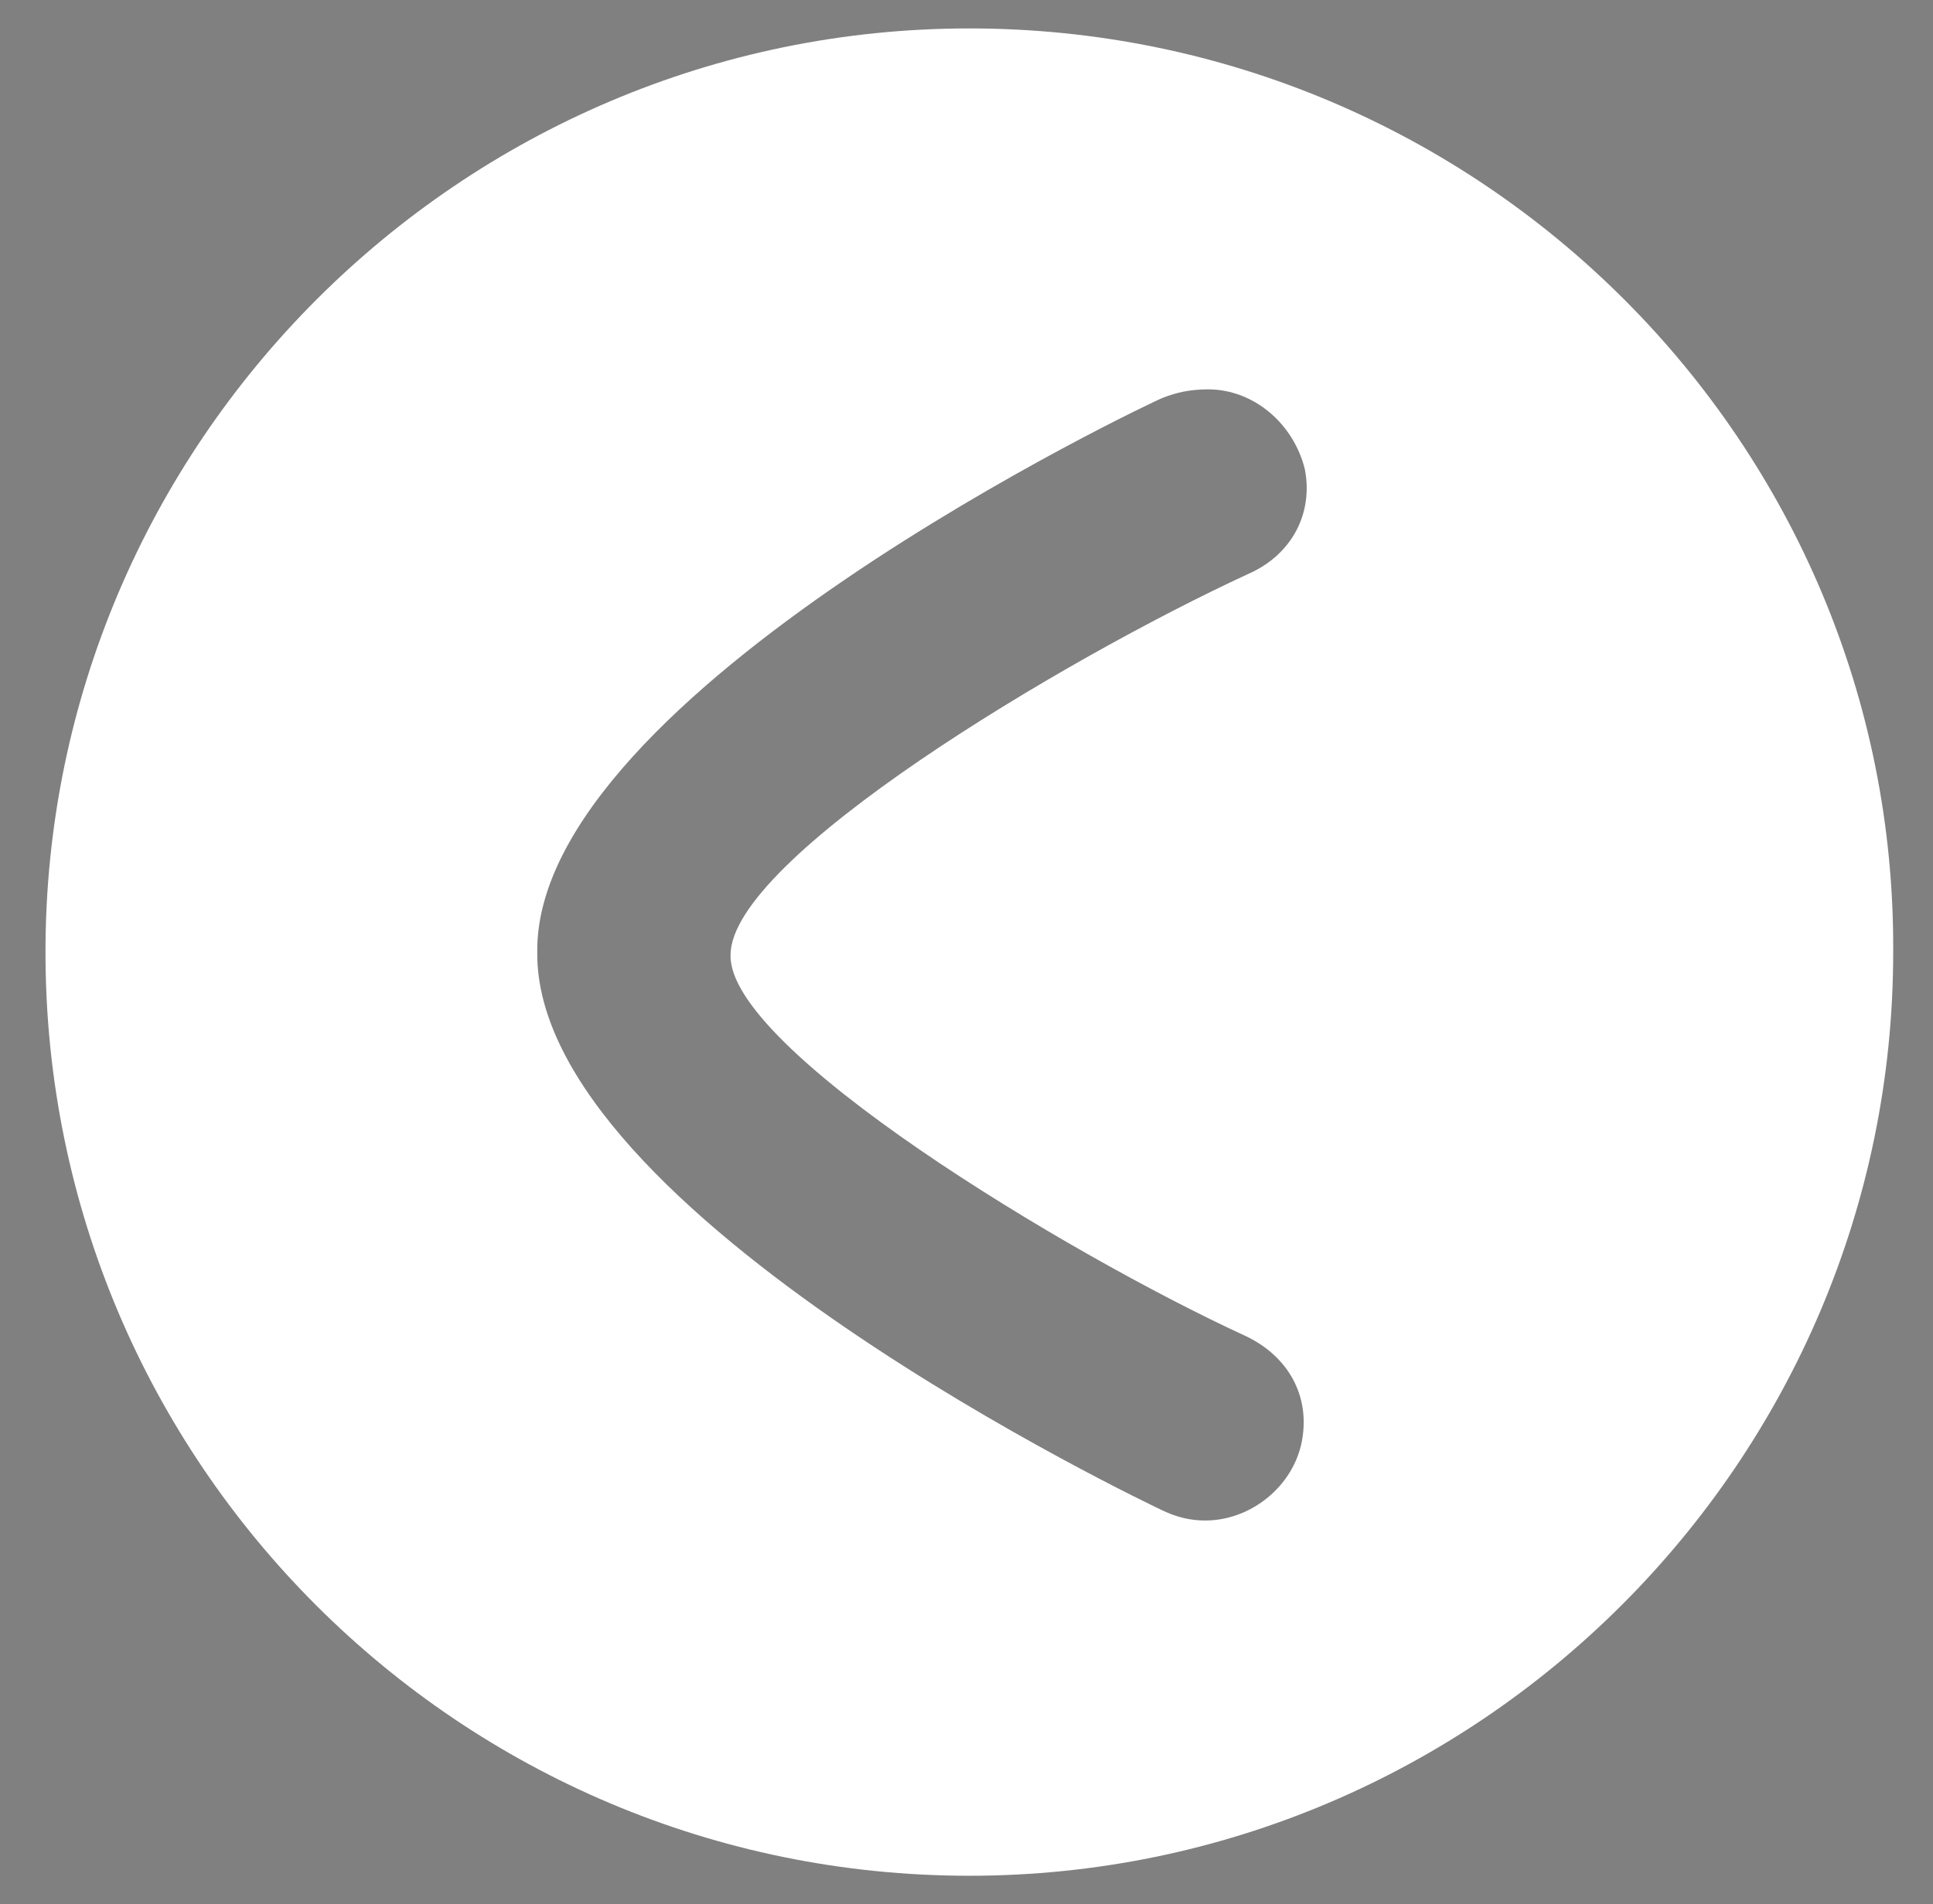 <?xml version="1.0" encoding="utf-8"?>
<!-- Generator: Adobe Illustrator 21.1.0, SVG Export Plug-In . SVG Version: 6.00 Build 0)  -->
<svg version="1.1" id="Capa_1" xmlns="http://www.w3.org/2000/svg" xmlns:xlink="http://www.w3.org/1999/xlink" x="0px" y="0px"
	 viewBox="0 0 68 67" style="enable-background:new 0 0 68 67;" xml:space="preserve">
<rect x="0" y="0" width="68" height="67" fill="#808080" stroke="none"/>
<style type="text/css">
	.st0{fill:#FFFFFF;}
	.st1{fill:#EC1C27;}
	.st2{fill:#1D1D1B;}
	.st3{fill:#868788;}
	.st4{fill-rule:evenodd;clip-rule:evenodd;fill:#FFFFFF;}
	.st5{fill-rule:evenodd;clip-rule:evenodd;fill:#5C5C5C;}
	.st6{fill:#333333;}
	.st7{fill-rule:evenodd;clip-rule:evenodd;fill:#333333;}
	.st8{fill-rule:evenodd;clip-rule:evenodd;}
</style>
<path class="st0" d="M34.1,1C16.2,1,1.6,15.6,1.6,33.5C1.6,51.5,16.2,66,34.1,66c17.9,0,32.5-14.6,32.5-32.5
	C66.7,15.6,52.1,1,34.1,1z M43.8,47c1.5,0.7,2.3,2.1,2,3.7c-0.3,1.6-1.8,2.8-3.4,2.8c-0.5,0-1-0.1-1.6-0.4
	C40.6,53,18.8,42.7,18.9,33.5C18.8,24.4,40.6,14.1,40.9,14c0.5-0.2,1-0.3,1.6-0.3c1.6,0,3,1.2,3.4,2.8c0.3,1.5-0.4,3-2,3.7
	c-6.5,3-18.2,10-18.2,13.4C25.6,36.9,37.5,44.1,43.8,47z"/>
<path class="st1" d="M1365.4-62.4c-1-0.5-1.5-1.4-1.3-2.4c0.2-1.1,1.2-1.8,2.2-1.8c0.3,0,0.7,0.1,1,0.2c0.1,0.1,14.6,6.9,14.5,12.9
	c0.1,6-14.3,12.8-14.5,12.9c-0.3,0.2-0.7,0.2-1,0.2c-1.1,0-2-0.8-2.2-1.8c-0.2-1,0.3-2,1.3-2.4c4.3-1.9,12-6.6,12-8.9
	C1377.5-55.7,1369.6-60.5,1365.4-62.4z"/>
<path class="st2" d="M1088.9-41.4c0,3.8-3.1,6.9-6.9,6.9h-25.8c-3.8,0-6.9-3.1-6.9-6.9v-25.8c0-3.8,3.1-6.9,6.9-6.9h25.8
	c3.8,0,6.9,3.1,6.9,6.9V-41.4z"/>
<path id="chart-11" class="st0" d="M1082.9-52.5c-1,7.3-7.7,12.7-15.5,11.7c-6.1-0.8-11-5.7-11.8-11.8c-1-7.8,4.4-14.5,11.7-15.5
	c0.4-0.1,0.8,0.3,0.8,0.7v13.4c0,0.4,0.3,0.7,0.7,0.7h13.4C1082.6-53.2,1082.9-52.9,1082.9-52.5z M1071.1-55.5h11.1
	c0.4,0,0.7-0.4,0.7-0.8c-0.8-6.1-5.6-10.8-11.7-11.7c-0.4-0.1-0.8,0.3-0.8,0.7v11.1C1070.4-55.8,1070.7-55.5,1071.1-55.5z"/>
<path class="st3" d="M1142.9-41.4c0,3.8-3.1,6.9-6.9,6.9h-25.8c-3.8,0-6.9-3.1-6.9-6.9v-25.8c0-3.8,3.1-6.9,6.9-6.9h25.8
	c3.8,0,6.9,3.1,6.9,6.9V-41.4z"/>
<path id="chart-11_1_" class="st0" d="M1136.9-52.5c-1,7.3-7.7,12.7-15.5,11.7c-6.1-0.8-11-5.7-11.8-11.8c-1-7.8,4.4-14.5,11.7-15.5
	c0.4-0.1,0.8,0.3,0.8,0.7v13.4c0,0.4,0.3,0.7,0.7,0.7h13.4C1136.6-53.2,1136.9-52.9,1136.9-52.5z M1125.1-55.5h11.1
	c0.4,0,0.7-0.4,0.7-0.8c-0.8-6.1-5.6-10.8-11.7-11.7c-0.4-0.1-0.8,0.3-0.8,0.7v11.1C1124.4-55.8,1124.7-55.5,1125.1-55.5z"/>
<path class="st2" d="M1170.3-74.1c-3.8,0-6.9,3.1-6.9,6.9v25.8c0,3.8,3.1,6.9,6.9,6.9h25.8c3.8,0,6.9-3.1,6.9-6.9v-25.8
	c0-3.8-3.1-6.9-6.9-6.9H1170.3z"/>
<path class="st4" d="M1168.8-41.1c-0.7,0-1.2-0.5-1.2-1.2v-0.5c0-0.7,0.5-1.2,1.2-1.2h28.8c0.7,0,1.2,0.5,1.2,1.2v0.5
	c0,0.7-0.5,1.2-1.2,1.2H1168.8 M1173.4-45.5c-0.8,0-1.5-0.7-1.5-1.5v-19c0-0.8,0.7-1.5,1.5-1.5h2.9c0.8,0,1.5,0.7,1.5,1.5v19
	c0,0.8-0.7,1.5-1.5,1.5H1173.4 M1181.7-45.5c-0.8,0-1.5-0.7-1.5-1.5v-12.2c0-0.8,0.7-1.5,1.5-1.5h2.9c0.8,0,1.5,0.7,1.5,1.5V-47
	c0,0.8-0.7,1.5-1.5,1.5H1181.7 M1190-45.5c-0.8,0-1.5-0.7-1.5-1.5v-5.4c0-0.8,0.7-1.5,1.5-1.5h2.9c0.8,0,1.5,0.7,1.5,1.5v5.4
	c0,0.8-0.7,1.5-1.5,1.5H1190"/>
<path class="st3" d="M1230.3-74.1c-3.8,0-6.9,3.1-6.9,6.9v25.8c0,3.8,3.1,6.9,6.9,6.9h25.8c3.8,0,6.9-3.1,6.9-6.9v-25.8
	c0-3.8-3.1-6.9-6.9-6.9H1230.3z"/>
<path class="st4" d="M1228.8-41.1c-0.7,0-1.2-0.5-1.2-1.2v-0.5c0-0.7,0.5-1.2,1.2-1.2h28.8c0.7,0,1.2,0.5,1.2,1.2v0.5
	c0,0.7-0.5,1.2-1.2,1.2H1228.8 M1233.4-45.5c-0.8,0-1.5-0.7-1.5-1.5v-19c0-0.8,0.7-1.5,1.5-1.5h2.9c0.8,0,1.5,0.7,1.5,1.5v19
	c0,0.8-0.7,1.5-1.5,1.5H1233.4 M1241.7-45.5c-0.8,0-1.5-0.7-1.5-1.5v-12.2c0-0.8,0.7-1.5,1.5-1.5h2.9c0.8,0,1.5,0.7,1.5,1.5V-47
	c0,0.8-0.7,1.5-1.5,1.5H1241.7 M1250-45.5c-0.8,0-1.5-0.7-1.5-1.5v-5.4c0-0.8,0.7-1.5,1.5-1.5h2.9c0.8,0,1.5,0.7,1.5,1.5v5.4
	c0,0.8-0.7,1.5-1.5,1.5H1250"/>
<path class="st5" d="M1334.1-38.4C1334.1-38.4,1334.1-38.4,1334.1-38.4c0,0.8-0.6,1.4-1.4,1.4h-10.8c0.8-0.2,1.4-0.9,1.4-1.8
	c0,0,0,0,0,0h0c0,0,0-6.6-4.8-8.9c-2.1-1-2.2-0.8-3.2-1.1l0-2.8c0,0-1.1-0.9-1.5-3.5c-0.7,0.2-0.9-0.8-1-1.5c0-0.6-0.4-2.6,0.5-2.4
	c-0.2-1.3-0.3-2.5-0.2-3.1c0.2-2.2,2.3-4.5,5.6-4.7c3.9,0.2,5.4,2.5,5.6,4.7c0.1,0.6-0.1,1.8-0.3,3.1c0.9-0.2,0.5,1.8,0.4,2.4
	c0,0.7-0.3,1.7-1,1.5c-0.4,2.7-1.5,3.5-1.5,3.5l0,2.8c0,0,0.7,0.4,3.7,1.6c3,1.2,2.1,0.3,4.5,1.5
	C1334.1-43.6,1334.1-38.4,1334.1-38.4L1334.1-38.4z M1312.4-48.1c3.3,1.4,2.3,0.3,4.9,1.7c4.2,2.1,4.2,7.9,4.2,7.9h0c0,0,0,0,0,0
	c0,0.9-0.7,1.6-1.6,1.6h-30.8c-0.9,0-1.6-0.7-1.6-1.6c0,0,0,0,0,0h0c0,0,0-5.8,4.2-7.9c2.7-1.3,1.6-0.3,4.9-1.6
	c3.3-1.4,4.1-1.8,4.1-1.8l0-3.1c0,0-1.2-0.9-1.6-3.9c-0.8,0.2-1-0.9-1.1-1.6c0-0.7-0.4-2.9,0.5-2.7c-0.2-1.4-0.3-2.7-0.3-3.4
	c0.2-2.4,2.6-4.9,6.2-5.1c4.2,0.2,5.9,2.7,6.1,5.1c0.1,0.7-0.1,2-0.3,3.4c0.9-0.2,0.5,2,0.5,2.7c0,0.7-0.3,1.8-1.1,1.6
	c-0.4,2.9-1.6,3.9-1.6,3.9l0,3.1C1308.3-49.9,1309.1-49.4,1312.4-48.1"/>
<g>
	<g>
		<g>
			<path class="st6" d="M1440.1-54.7c-1.4-2.1-4.4-7.4-5.7-9.8c-0.4-0.6-1-0.7-1.6,0c-1.9,2.2-6.8,6.5-13.2,5.7
				c-8.2-1-12.6,3.9-13.9,5.7c-0.3,0.4-0.3,1.1-0.1,1.5c0.2,0.4,4.9,9,5.3,9.7c0.4,0.6,1,0.8,1.6,0.1c1.3-1.4,4.4-3.4,11.2-2.9
				c9.3,0.7,14.5-5.2,16.3-7.9C1440.4-53.2,1440.5-53.9,1440.1-54.7z M1427-48.6c0,0.1,0.3,0.5,0.5,0.8c0.1,0.2,0.1,0.4,0,0.4
				c-0.1,0-0.5,0.3-0.8,0.5c-0.1,0-0.2,0.1-0.4-0.2c-0.1-0.1-0.3-0.5-0.4-0.7c-0.1-0.1-0.3-0.1-0.3-0.1c-0.7,0.4-1.5,0.6-2,0.7
				c-0.1,0-0.3-0.1-0.3-0.3c-0.1-0.2-0.3-0.8-0.4-1.1c-0.1-0.2,0.1-0.2,0.2-0.3c0.6-0.1,1.4-0.3,2.1-0.7c0.7-0.4,1-1,0.7-1.5
				c-0.3-0.5-0.9-0.5-2-0.2c-1.6,0.4-2.9,0.4-3.7-0.8c-0.7-1-0.5-2.3,0.5-3.3c0.1-0.1,0.1-0.2,0-0.4c-0.2-0.3-0.5-0.7-0.5-0.8
				c0-0.1-0.1-0.2,0.1-0.3c0.2-0.1,0.7-0.4,0.8-0.5c0.1-0.1,0.3,0,0.4,0.1c0,0,0.3,0.4,0.4,0.7c0.1,0.1,0.3,0.1,0.3,0
				c0.6-0.3,1.1-0.5,1.5-0.6c0.4-0.1,0.4,0.1,0.4,0.3c0,0.1,0.2,0.5,0.3,0.9c0.1,0.2-0.1,0.5-0.3,0.5c-0.4,0.1-1,0.2-1.7,0.6
				c-0.8,0.5-0.8,1-0.6,1.4c0.3,0.4,0.9,0.4,2.2,0.1c1.8-0.4,2.8-0.1,3.6,1c0.7,1,0.6,2.3-0.5,3.4C1427-49,1426.9-48.8,1427-48.6z"
				/>
		</g>
	</g>
	<path class="st6" d="M1424.5-43.1c-8-0.7-11.2,3-12.3,5c-0.4,0.6-0.8,0.6-1,0.2c-0.2-0.4-4.9-9-5.1-9.4c-0.2-0.4-0.4-0.2-0.5-0.1
		c-0.5,0.6-0.8,1.1-0.9,1.3c-0.1,0.2-0.1,0.3,0.2,0.8c1,1.8,4.5,8.2,5.8,10.5c0.4,0.6,1.1,0.9,1.8,0c1.4-2.5,4.9-6.9,12.5-6.2
		c9.7,0.9,13.4-3.7,14.5-5.5c0.1-0.1,0.4-0.5,0.2-0.9c-0.2-0.4-0.4-0.8-0.6-1c-0.1-0.1-0.3-0.2-0.5,0.2
		C1436.4-45.8,1432-42.5,1424.5-43.1z"/>
</g>
<path class="st7" d="M1504.8-64.4c0-0.3-0.1-0.6-0.4-0.9l0,0l-3.8-3.4l0,0c-0.2-0.2-0.5-0.3-0.8-0.3c-0.6,0-1.1,0.5-1.1,1.1
	c0,0.3,0.1,0.6,0.4,0.9l0,0l1.6,1.4h-5.4h-5h-0.1h0h-0.7c-0.5-0.1-1-0.1-1.6-0.1c-6.8,0-12.2,5.5-12.2,12.2c0,4.1,2,7.7,5.1,9.9
	h-5.3l1.6-1.4l0,0c0.2-0.2,0.4-0.5,0.4-0.9c0-0.6-0.5-1.1-1.1-1.1c-0.3,0-0.6,0.1-0.8,0.3l0,0l-3.8,3.4l0,0
	c-0.2,0.2-0.4,0.5-0.4,0.9c0,0.3,0.1,0.6,0.4,0.9l0,0l3.8,3.4l0,0c0.2,0.2,0.5,0.3,0.8,0.3c0.6,0,1.1-0.5,1.1-1.1
	c0-0.3-0.1-0.6-0.4-0.9l0,0l-1.6-1.4h5.4h5h0.1h0h2h0h0h1c0.2,0,0.3,0,0.4-0.1c6.1-0.7,10.8-5.9,10.8-12.2c0-4-2-7.6-5-9.8h5.5
	l-1.6,1.4l0,0c-0.2,0.2-0.4,0.5-0.4,0.8c0,0.6,0.5,1.1,1.1,1.1c0.3,0,0.6-0.1,0.8-0.3l0,0l3.8-3.4l0,0
	C1504.7-63.8,1504.8-64.1,1504.8-64.4z M1489.1-48.3v1.1c0,0.3-0.1,0.4-0.4,0.4h-1.2c-0.3,0-0.4-0.2-0.4-0.4v-1.2
	c-1.6-0.3-3-1.4-3-3.1c0-0.3,0.1-0.4,0.4-0.4h1.5c0.3,0,0.5,0,0.5,0.4c0,0.2,0.1,0.4,0.3,0.6c0.3,0.4,0.9,0.5,1.5,0.5
	c0.8,0,1.5-0.2,1.5-1c0-0.8-1.3-0.9-2.6-1.3c-1.5-0.5-2.9-1.1-2.9-3c0-1.7,1.3-2.6,2.9-2.9v-1.2c0-0.3,0.1-0.4,0.4-0.4h1.2
	c0.3,0,0.4,0.2,0.4,0.4v1.2c1.5,0.3,2.7,1.2,2.7,2.7c0,0.4-0.1,0.4-0.4,0.4h-1.5c-0.3,0-0.3-0.2-0.4-0.4c-0.1-0.2-0.1-0.3-0.3-0.5
	c-0.3-0.3-0.8-0.4-1.3-0.4c-0.5,0-1.3,0.2-1.3,0.9c0,0.9,2.2,1.2,2.8,1.5c1.1,0.3,2.7,0.8,2.7,2.8
	C1492.1-49.6,1490.9-48.6,1489.1-48.3z"/>
<path class="st6" d="M1556.8-70h-19.4c-1.1,0-1.9,0.9-1.9,1.9v25.2c0,1.1,0.9,1.9,1.9,1.9h19.4c1.1,0,1.9-0.9,1.9-1.9V-68
	C1558.7-69.1,1557.8-70,1556.8-70z M1539-63.5h7.4v2.3h-7.4V-63.5z M1555.2-47.7H1539v-2.3h16.2V-47.7z M1555.2-52.2H1539v-2.3h16.2
	V-52.2z M1555.2-56.7H1539V-59h16.2V-56.7z"/>
<path class="st8" d="M814.6,91.7h-79.1c-1.9,0-3.4-1.5-3.4-3.4V87c0-1.9,1.5-3.4,3.4-3.4h79.1c1.9,0,3.4,1.5,3.4,3.4v1.3
	C818,90.2,816.5,91.7,814.6,91.7 M801.9,79.6h-8c-2.2,0-4-1.8-4-4V23.3c0-2.2,1.8-4,4-4h8c2.2,0,4,1.8,4,4v52.3
	C805.9,77.8,804.1,79.6,801.9,79.6 M779.1,79.6h-8c-2.2,0-4-1.8-4-4V42.1c0-2.2,1.8-4,4-4h8c2.2,0,4,1.8,4,4v33.5
	C783.1,77.8,781.3,79.6,779.1,79.6 M756.3,79.6h-8c-2.2,0-4-1.8-4-4V60.8c0-2.2,1.8-4,4-4h8c2.2,0,4,1.8,4,4v14.7
	C760.3,77.8,758.5,79.6,756.3,79.6"/>
</svg>
